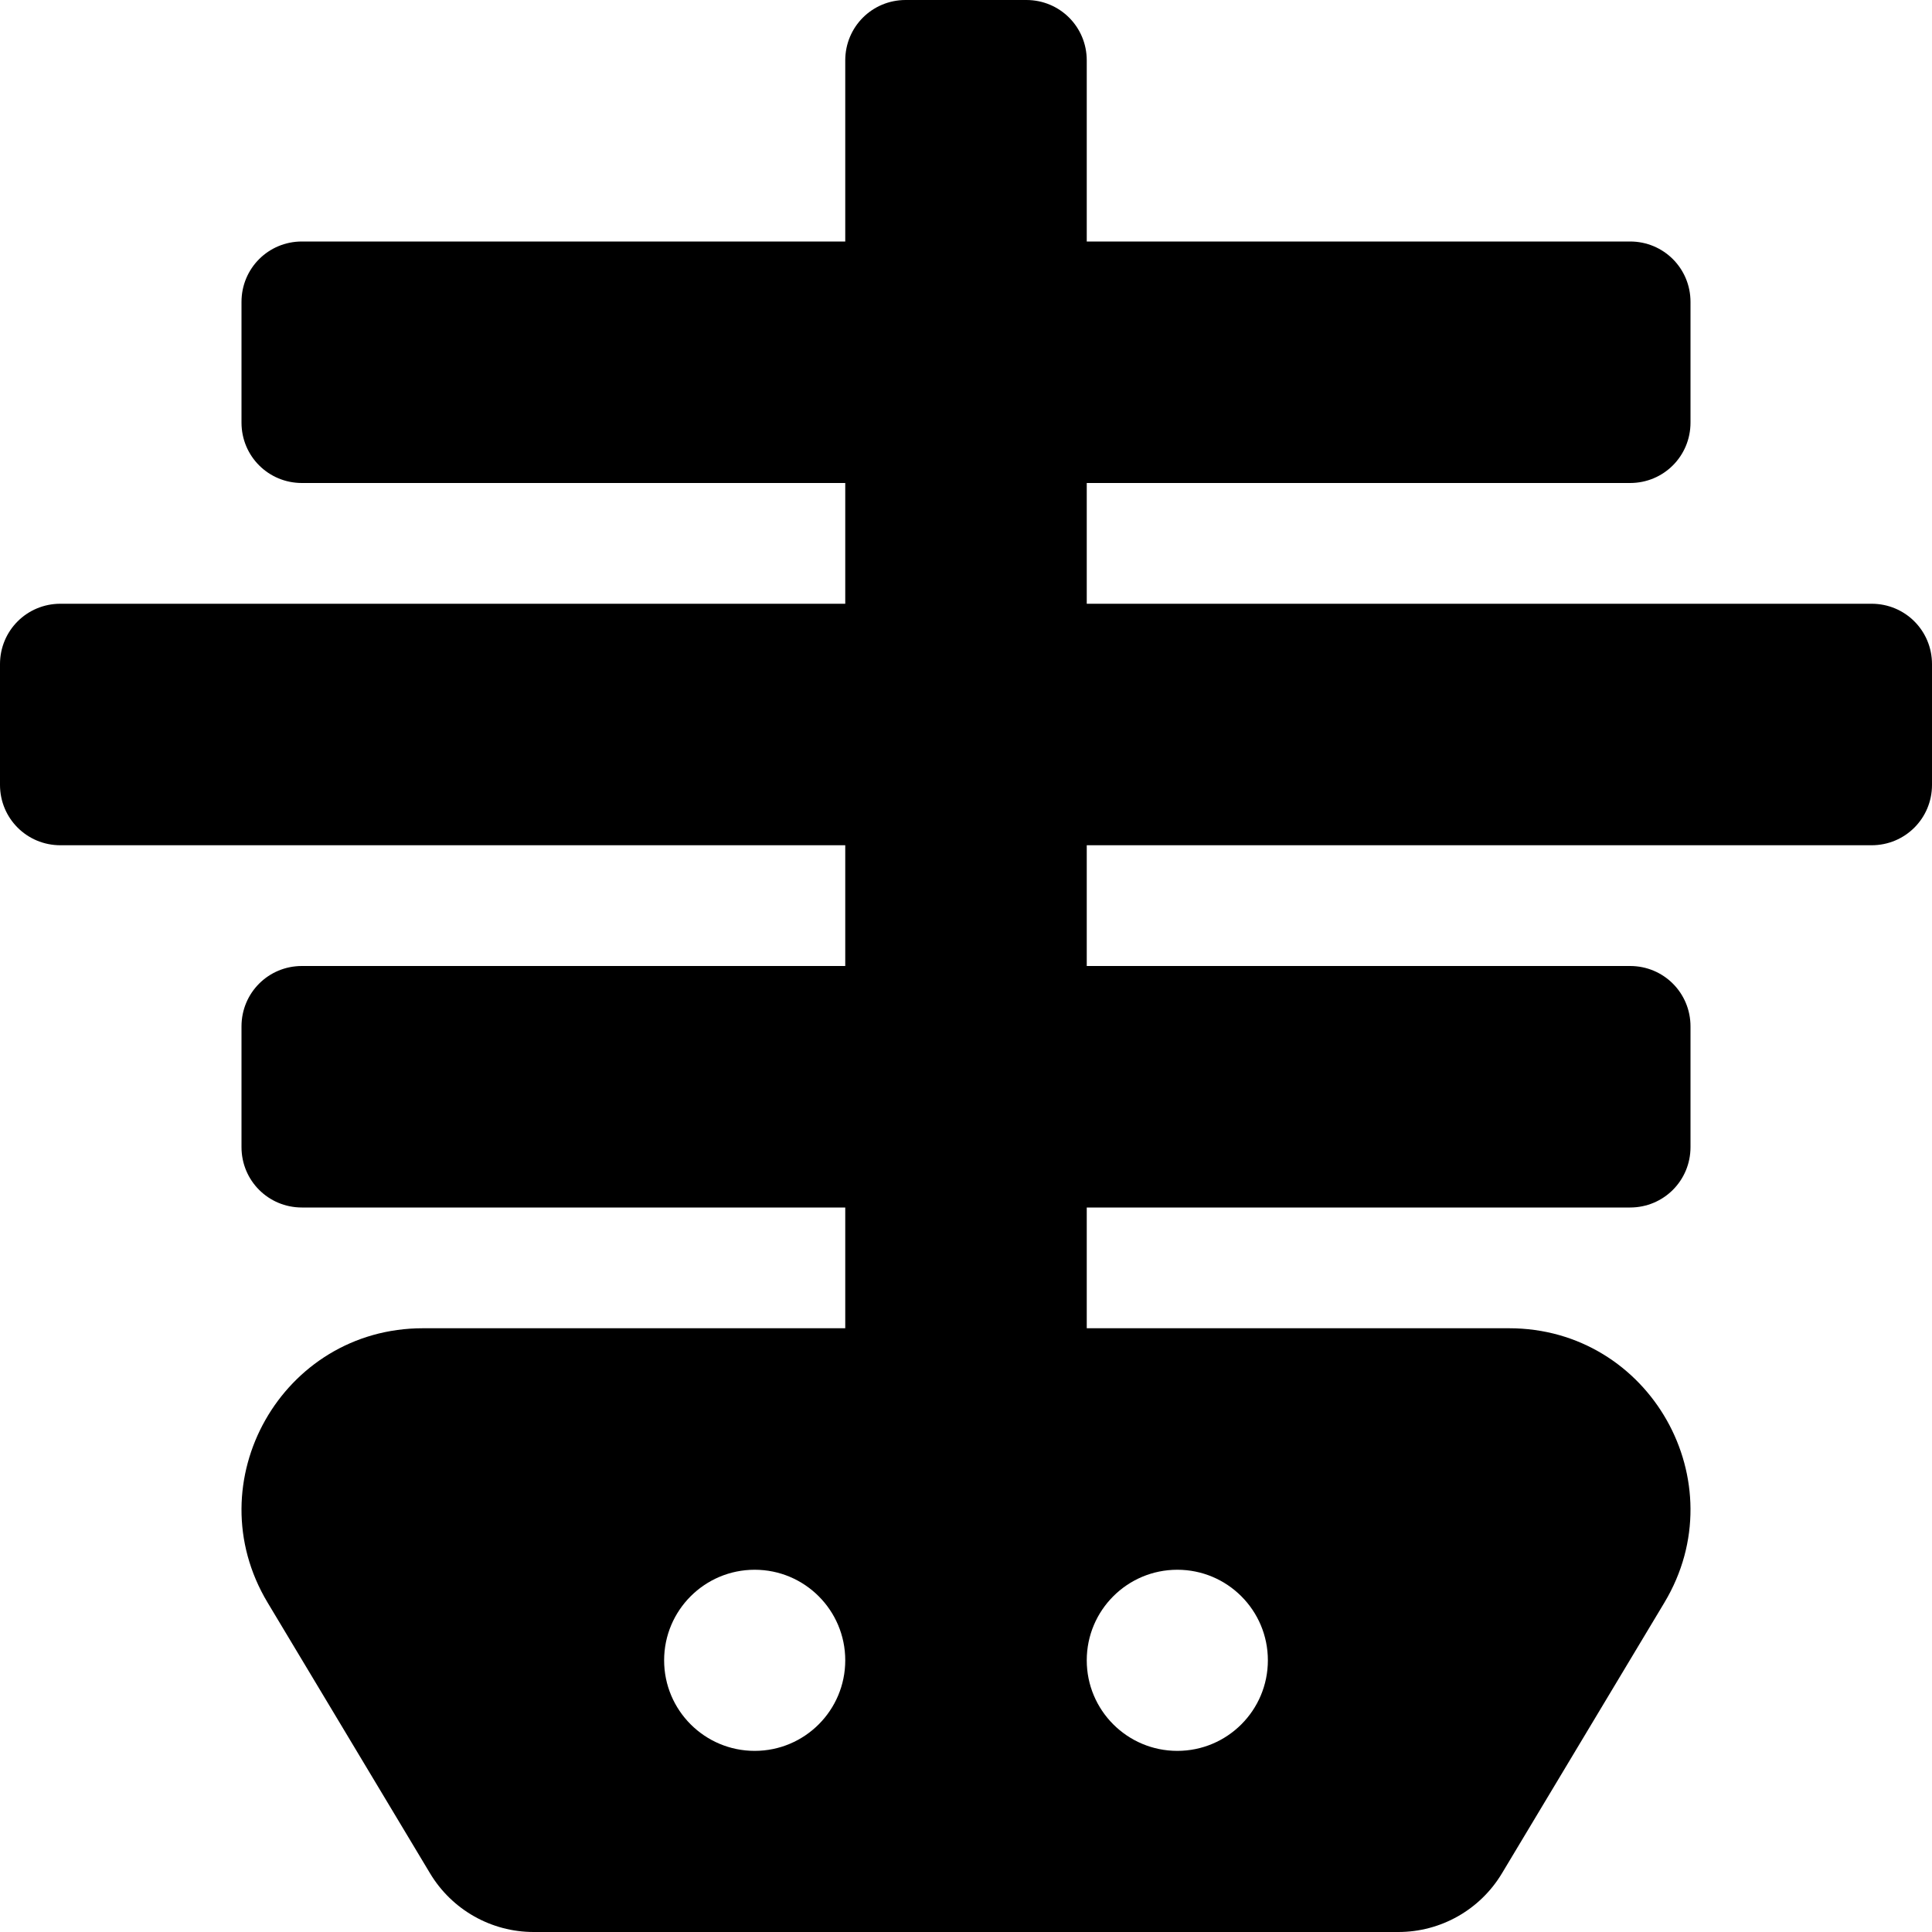 <svg xmlns="http://www.w3.org/2000/svg" viewBox="0 0 512 512"><!-- Font Awesome Pro 6.0.0-alpha2 by @fontawesome - https://fontawesome.com License - https://fontawesome.com/license (Commercial License) -->
    <path d="M496 160H288V128H432C440.875 128 448 120.875 448 112V80C448 71.125 440.875 64 432 64H288V16C288 7.125 280.875 0 272 0H240C231.125 0 224 7.125 224 16V64H80C71.125 64 64 71.125 64 80V112C64 120.875 71.125 128 80 128H224V160H16C7.125 160 0 167.125 0 176V208C0 216.875 7.125 224 16 224H224V256H80C71.125 256 64 263.125 64 272V304C64 312.875 71.125 320 80 320H224V352H112.074C74.764 352 51.719 392.703 70.914 424.695L113.975 496.463C119.758 506.102 130.176 512 141.416 512H370.584C381.824 512 392.242 506.102 398.025 496.463L441.086 424.695C460.281 392.703 437.236 352 399.926 352H288V320H432C440.875 320 448 312.875 448 304V272C448 263.125 440.875 256 432 256H288V224H496C504.875 224 512 216.875 512 208V176C512 167.125 504.875 160 496 160ZM200 464C186.746 464 176 453.254 176 440S186.746 416 200 416S224 426.746 224 440S213.254 464 200 464ZM312 416C325.254 416 336 426.746 336 440S325.254 464 312 464S288 453.254 288 440S298.746 416 312 416Z"/>
</svg>